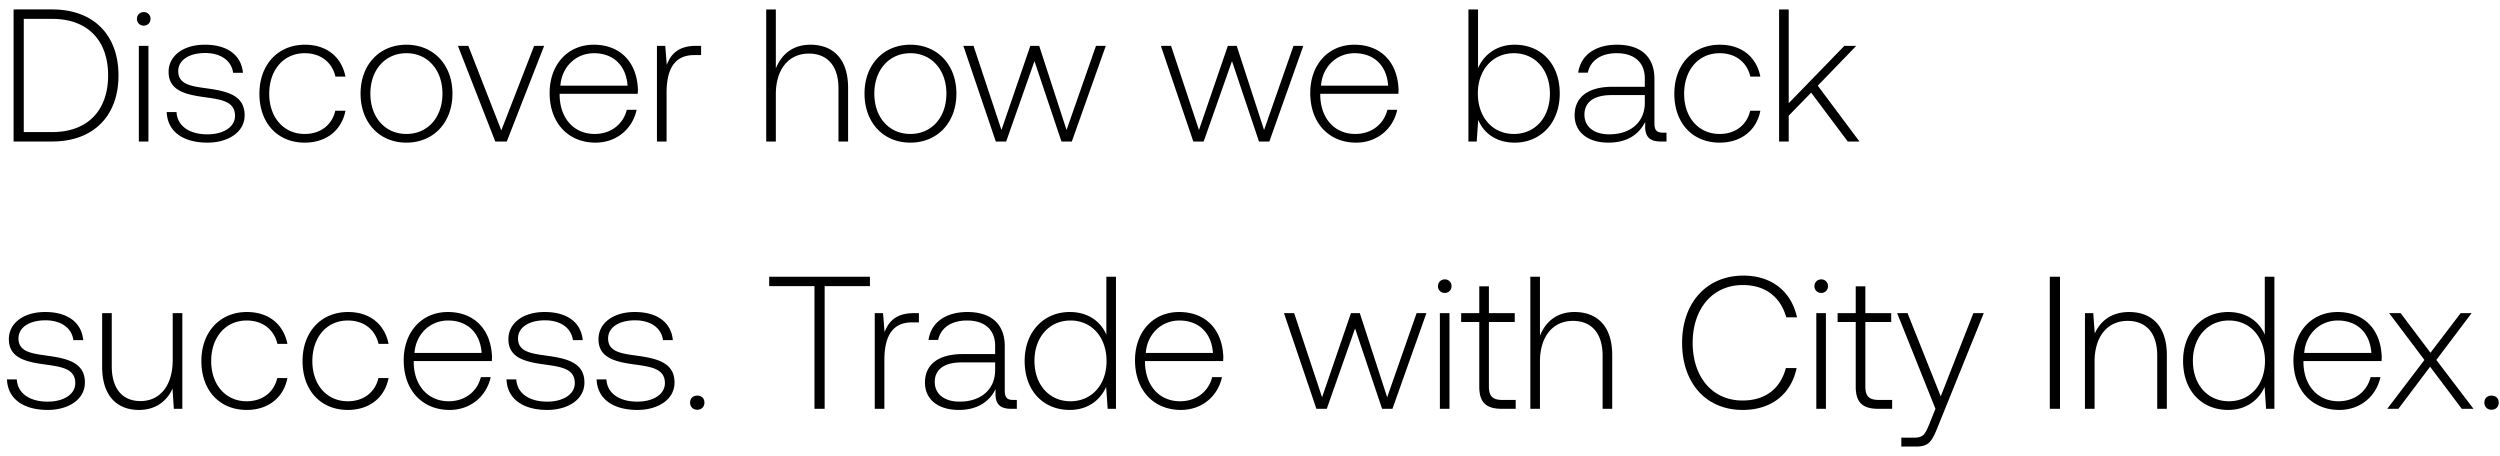 <svg width="159" height="29" viewBox="0 0 159 29" fill="none" xmlns="http://www.w3.org/2000/svg"><path d="M3.312 9c2.664 0 4.224-1.656 4.224-4.2 0-2.556-1.56-4.2-4.224-4.2H.864V9h2.448zm-1.8-7.8h1.8c2.292 0 3.564 1.392 3.564 3.6 0 2.196-1.272 3.6-3.564 3.6h-1.8V1.2zm7.63.432c.24 0 .431-.18.431-.432a.423.423 0 00-.432-.432c-.24 0-.432.18-.432.432s.192.432.432.432zM8.828 9h.612V2.916H8.83V9zm1.775-1.872c.048 1.26 1.068 1.944 2.592 1.944 1.308 0 2.364-.66 2.364-1.74 0-1.284-1.128-1.536-2.436-1.716-.948-.132-1.788-.24-1.788-1.092 0-.696.684-1.152 1.716-1.152.972 0 1.668.468 1.776 1.26h.624c-.108-1.188-1.08-1.788-2.4-1.788-1.356-.012-2.328.684-2.328 1.728 0 1.224 1.128 1.452 2.376 1.62 1.02.144 1.848.276 1.848 1.176 0 .72-.756 1.176-1.752 1.176-1.164 0-1.92-.54-1.968-1.416h-.624zm8.776 1.944c1.38 0 2.352-.792 2.592-2.028h-.648c-.204.9-.936 1.476-1.944 1.476-1.332 0-2.256-1.044-2.256-2.556s.912-2.58 2.256-2.58c1.02 0 1.74.576 1.956 1.488h.636c-.252-1.26-1.2-2.028-2.58-2.028-1.716 0-2.892 1.272-2.892 3.12 0 1.872 1.164 3.108 2.88 3.108zm6.47 0c1.715 0 2.927-1.272 2.927-3.12 0-1.836-1.212-3.108-2.928-3.108s-2.916 1.272-2.916 3.108c0 1.848 1.2 3.12 2.916 3.12zm0-.552c-1.357 0-2.293-1.056-2.293-2.568 0-1.5.936-2.568 2.292-2.568 1.356 0 2.292 1.068 2.292 2.568 0 1.512-.936 2.568-2.292 2.568zM31.5 9h.732l2.376-6.084h-.636l-2.088 5.376-2.1-5.376h-.66L31.5 9zm6.373.072c1.332 0 2.352-.864 2.616-2.088h-.624c-.24.948-1.044 1.536-2.04 1.536-1.356 0-2.208-1.032-2.232-2.448v-.108h4.968c0-.084.012-.18.012-.252-.06-1.812-1.176-2.868-2.808-2.868-1.668 0-2.808 1.272-2.808 3.072 0 1.908 1.188 3.156 2.916 3.156zM35.64 5.448c.096-1.236 1.02-2.064 2.136-2.064 1.188 0 2.04.732 2.136 2.064H35.64zm8.626-2.532c-1.129 0-1.609.54-1.86 1.212l-.096-1.212h-.529V9h.613V5.916c0-1.236.323-2.412 1.752-2.412h.444v-.588h-.325zm7.273-.072c-1.14 0-1.848.636-2.196 1.512V.6h-.612V9h.612V6c0-1.584.804-2.592 2.1-2.592 1.164 0 1.884.768 1.884 2.208V9h.612V5.592c0-1.92-1.02-2.748-2.4-2.748zm6.36 6.228c1.716 0 2.928-1.272 2.928-3.12 0-1.836-1.212-3.108-2.928-3.108s-2.916 1.272-2.916 3.108c0 1.848 1.2 3.12 2.916 3.12zm0-.552c-1.356 0-2.292-1.056-2.292-2.568 0-1.5.936-2.568 2.292-2.568 1.356 0 2.292 1.068 2.292 2.568 0 1.512-.936 2.568-2.292 2.568zm5.433.48h.66l1.8-5.112L67.509 9h.66l2.16-6.084h-.624l-1.872 5.352-1.74-5.352h-.564l-1.836 5.352-1.776-5.352h-.648L63.333 9zm12.562 0h.66l1.8-5.112L80.071 9h.66l2.16-6.084h-.624l-1.872 5.352-1.74-5.352h-.564l-1.836 5.352-1.776-5.352h-.648L75.895 9zm10.353.072c1.332 0 2.352-.864 2.616-2.088h-.624C88 7.932 87.196 8.52 86.2 8.52c-1.356 0-2.208-1.032-2.232-2.448v-.108h4.968c0-.084.012-.18.012-.252-.06-1.812-1.176-2.868-2.808-2.868-1.668 0-2.808 1.272-2.808 3.072 0 1.908 1.188 3.156 2.916 3.156zm-2.232-3.624c.096-1.236 1.02-2.064 2.136-2.064 1.188 0 2.04.732 2.136 2.064h-4.272zm12.316-2.604c-1.14 0-1.944.624-2.328 1.488V.6h-.612V9h.528l.096-1.38c.36.876 1.176 1.452 2.316 1.452C98 9.072 99.2 7.8 99.2 5.952c0-1.908-1.2-3.108-2.868-3.108zm-.048 5.676c-1.356 0-2.292-1.056-2.292-2.58 0-1.488.936-2.556 2.292-2.556 1.356 0 2.292 1.068 2.292 2.568 0 1.512-.936 2.568-2.292 2.568zm9.479-.084c-.36 0-.54-.12-.54-.588V5.016c0-1.392-.852-2.172-2.376-2.172-1.392 0-2.316.672-2.472 1.776h.612c.156-.744.804-1.236 1.836-1.236 1.14 0 1.788.6 1.788 1.608v.528h-2.064c-1.56 0-2.4.672-2.4 1.812 0 1.08.852 1.74 2.148 1.74 1.236 0 1.968-.564 2.34-1.32v.216c-.024.72.276 1.032.996 1.032h.36v-.564h-.228zm-1.152-1.896c0 1.164-.828 2.004-2.268 2.004-.972 0-1.572-.492-1.572-1.248 0-.804.6-1.248 1.728-1.248h2.112v.492zm4.757 2.532c1.38 0 2.352-.792 2.592-2.028h-.648c-.204.9-.936 1.476-1.944 1.476-1.332 0-2.256-1.044-2.256-2.556s.912-2.58 2.256-2.58c1.02 0 1.74.576 1.956 1.488h.636c-.252-1.26-1.2-2.028-2.58-2.028-1.716 0-2.892 1.272-2.892 3.12 0 1.872 1.164 3.108 2.88 3.108zM113.15 9h.612V7.356l1.428-1.464L117.518 9h.744l-2.652-3.552 2.448-2.532h-.756l-3.54 3.648V.6h-.612V9zM.444 24.128c.048 1.26 1.068 1.944 2.592 1.944 1.308 0 2.364-.66 2.364-1.74 0-1.284-1.128-1.536-2.436-1.716-.948-.132-1.788-.24-1.788-1.092 0-.696.684-1.152 1.716-1.152.972 0 1.668.468 1.776 1.26h.624c-.108-1.188-1.08-1.788-2.4-1.788-1.356-.012-2.328.684-2.328 1.728 0 1.224 1.128 1.452 2.376 1.62 1.02.144 1.848.276 1.848 1.176 0 .72-.756 1.176-1.752 1.176-1.164 0-1.92-.54-1.968-1.416H.444zm10.54-1.224c0 1.596-.792 2.604-2.052 2.604-1.128 0-1.824-.768-1.824-2.22v-3.372h-.612v3.408c0 1.908.996 2.748 2.34 2.748 1.08 0 1.788-.576 2.136-1.356L11.056 26h.54v-6.084h-.612v2.988zm4.704 3.168c1.38 0 2.352-.792 2.592-2.028h-.648c-.204.9-.936 1.476-1.944 1.476-1.332 0-2.256-1.044-2.256-2.556s.912-2.58 2.256-2.58c1.02 0 1.74.576 1.956 1.488h.636c-.252-1.26-1.2-2.028-2.58-2.028-1.716 0-2.892 1.272-2.892 3.12 0 1.872 1.164 3.108 2.88 3.108zm6.434 0c1.38 0 2.352-.792 2.592-2.028h-.648c-.204.9-.936 1.476-1.944 1.476-1.332 0-2.256-1.044-2.256-2.556s.912-2.58 2.256-2.58c1.02 0 1.74.576 1.956 1.488h.636c-.252-1.26-1.2-2.028-2.58-2.028-1.716 0-2.892 1.272-2.892 3.12 0 1.872 1.164 3.108 2.88 3.108zm6.47 0c1.332 0 2.352-.864 2.616-2.088h-.624c-.24.948-1.044 1.536-2.04 1.536-1.356 0-2.208-1.032-2.232-2.448v-.108h4.968c0-.084.012-.18.012-.252-.06-1.812-1.176-2.868-2.808-2.868-1.668 0-2.808 1.272-2.808 3.072 0 1.908 1.188 3.156 2.916 3.156zm-2.232-3.624c.096-1.236 1.02-2.064 2.136-2.064 1.188 0 2.04.732 2.136 2.064H26.36zm5.854 1.68c.047 1.26 1.068 1.944 2.592 1.944 1.308 0 2.364-.66 2.364-1.74 0-1.284-1.129-1.536-2.437-1.716-.947-.132-1.787-.24-1.787-1.092 0-.696.684-1.152 1.715-1.152.972 0 1.669.468 1.776 1.26h.625c-.108-1.188-1.08-1.788-2.4-1.788-1.356-.012-2.328.684-2.328 1.728 0 1.224 1.127 1.452 2.375 1.62 1.02.144 1.848.276 1.848 1.176 0 .72-.756 1.176-1.752 1.176-1.163 0-1.92-.54-1.968-1.416h-.623zm5.73 0c.048 1.26 1.068 1.944 2.592 1.944 1.308 0 2.364-.66 2.364-1.74 0-1.284-1.128-1.536-2.436-1.716-.948-.132-1.788-.24-1.788-1.092 0-.696.684-1.152 1.716-1.152.972 0 1.668.468 1.776 1.26h.624c-.108-1.188-1.08-1.788-2.4-1.788-1.356-.012-2.328.684-2.328 1.728 0 1.224 1.128 1.452 2.376 1.62 1.02.144 1.848.276 1.848 1.176 0 .72-.756 1.176-1.752 1.176-1.164 0-1.92-.54-1.968-1.416h-.624zm5.946 1.476c0 .276.192.456.456.456s.456-.18.456-.456-.192-.444-.456-.444-.456.168-.456.444zm5.03-7.404h2.88V26h.648v-7.8h2.88v-.6H48.92v.6zm9.198 1.716c-1.128 0-1.608.54-1.86 1.212l-.096-1.212h-.528V26h.612v-3.084c0-1.236.324-2.412 1.752-2.412h.444v-.588h-.324zm6.325 5.52c-.36 0-.54-.12-.54-.588v-2.832c0-1.392-.852-2.172-2.376-2.172-1.392 0-2.316.672-2.472 1.776h.612c.156-.744.804-1.236 1.836-1.236 1.14 0 1.788.6 1.788 1.608v.528h-2.064c-1.56 0-2.4.672-2.4 1.812 0 1.08.852 1.74 2.148 1.74 1.236 0 1.968-.564 2.34-1.32v.216c-.024.72.276 1.032.996 1.032h.36v-.564h-.228zm-1.152-1.896c0 1.164-.828 2.004-2.268 2.004-.972 0-1.572-.492-1.572-1.248 0-.804.6-1.248 1.728-1.248h2.112v.492zm7.073-2.256c-.372-.864-1.188-1.44-2.328-1.44-1.668 0-2.868 1.272-2.868 3.108 0 1.92 1.2 3.12 2.868 3.12 1.14 0 1.932-.612 2.316-1.464L70.448 26h.528v-8.4h-.612v3.684zm-2.28 4.236c-1.356 0-2.292-1.056-2.292-2.568 0-1.5.936-2.568 2.292-2.568 1.356 0 2.292 1.068 2.292 2.58 0 1.5-.936 2.556-2.292 2.556zm7.02.552c1.331 0 2.351-.864 2.615-2.088h-.624c-.24.948-1.044 1.536-2.04 1.536-1.356 0-2.208-1.032-2.232-2.448v-.108h4.968c0-.084.012-.18.012-.252-.06-1.812-1.176-2.868-2.808-2.868-1.668 0-2.808 1.272-2.808 3.072 0 1.908 1.188 3.156 2.916 3.156zm-2.233-3.624c.096-1.236 1.02-2.064 2.136-2.064 1.188 0 2.04.732 2.136 2.064h-4.272zM83.723 26h.66l1.8-5.112L87.9 26h.66l2.16-6.084h-.624l-1.872 5.352-1.74-5.352h-.564l-1.836 5.352-1.776-5.352h-.648L83.723 26zm8.165-7.368c.24 0 .431-.18.431-.432a.423.423 0 00-.431-.432c-.24 0-.433.18-.433.432s.192.432.433.432zM91.575 26h.612v-6.084h-.611V26zm2.507-1.416c0 .972.396 1.416 1.428 1.416h.888v-.564h-.84c-.636 0-.864-.24-.864-.864V20.48h1.644v-.564h-1.644v-1.704h-.612v1.704H92.93v.564h1.152v4.104zm6.055-4.74c-1.14 0-1.848.636-2.196 1.512V17.6h-.612V26h.612v-3c0-1.584.804-2.592 2.1-2.592 1.164 0 1.884.768 1.884 2.208V26h.612v-3.408c0-1.92-1.02-2.748-2.4-2.748zm10.697 6.228c1.8 0 3.072-.972 3.432-2.664h-.684c-.36 1.344-1.332 2.064-2.76 2.064-1.944 0-3.168-1.524-3.168-3.672s1.248-3.672 3.192-3.672c1.404 0 2.388.732 2.76 2.052h.684c-.372-1.68-1.644-2.652-3.408-2.652-2.364 0-3.9 1.752-3.9 4.272 0 2.544 1.5 4.272 3.852 4.272zm4.995-7.44c.24 0 .432-.18.432-.432a.423.423 0 00-.432-.432c-.24 0-.432.18-.432.432s.192.432.432.432zM115.517 26h.612v-6.084h-.612V26zm2.507-1.416c0 .972.396 1.416 1.428 1.416h.888v-.564h-.84c-.636 0-.864-.24-.864-.864V20.48h1.644v-.564h-1.644v-1.704h-.612v1.704h-1.152v.564h1.152v4.104zM123.095 26l-.396.984c-.276.672-.384.852-1.008.852h-.768v.564h.936c.816 0 1.008-.312 1.392-1.272l2.916-7.212h-.66l-2.076 5.292-2.112-5.292h-.66L123.095 26zm7.273 0h.648v-8.4h-.648V26zm5.043-6.156c-1.116 0-1.836.576-2.184 1.368l-.096-1.296h-.528V26h.612v-3c0-1.584.804-2.592 2.1-2.592 1.176 0 1.884.768 1.884 2.208V26h.612v-3.408c0-1.92-1.02-2.748-2.4-2.748zm8.629 1.44c-.372-.864-1.188-1.44-2.328-1.44-1.668 0-2.868 1.272-2.868 3.108 0 1.92 1.2 3.12 2.868 3.12 1.14 0 1.932-.612 2.316-1.464l.096 1.392h.528v-8.4h-.612v3.684zm-2.28 4.236c-1.356 0-2.292-1.056-2.292-2.568 0-1.5.936-2.568 2.292-2.568 1.356 0 2.292 1.068 2.292 2.58 0 1.5-.936 2.556-2.292 2.556zm7.019.552c1.332 0 2.352-.864 2.616-2.088h-.624c-.24.948-1.044 1.536-2.04 1.536-1.356 0-2.208-1.032-2.232-2.448v-.108h4.968c0-.084.012-.18.012-.252-.06-1.812-1.176-2.868-2.808-2.868-1.668 0-2.808 1.272-2.808 3.072 0 1.908 1.188 3.156 2.916 3.156zm-2.232-3.624c.096-1.236 1.02-2.064 2.136-2.064 1.188 0 2.04.732 2.136 2.064h-4.272zM151.83 26h.708l2.016-2.676L156.57 26h.744l-2.364-3.108 2.244-2.976h-.696l-1.92 2.52-1.896-2.52h-.732l2.244 2.976L151.83 26zm6.177-.396c0 .276.192.456.456.456s.456-.18.456-.456-.192-.444-.456-.444-.456.168-.456.444z" fill="#000"/></svg>